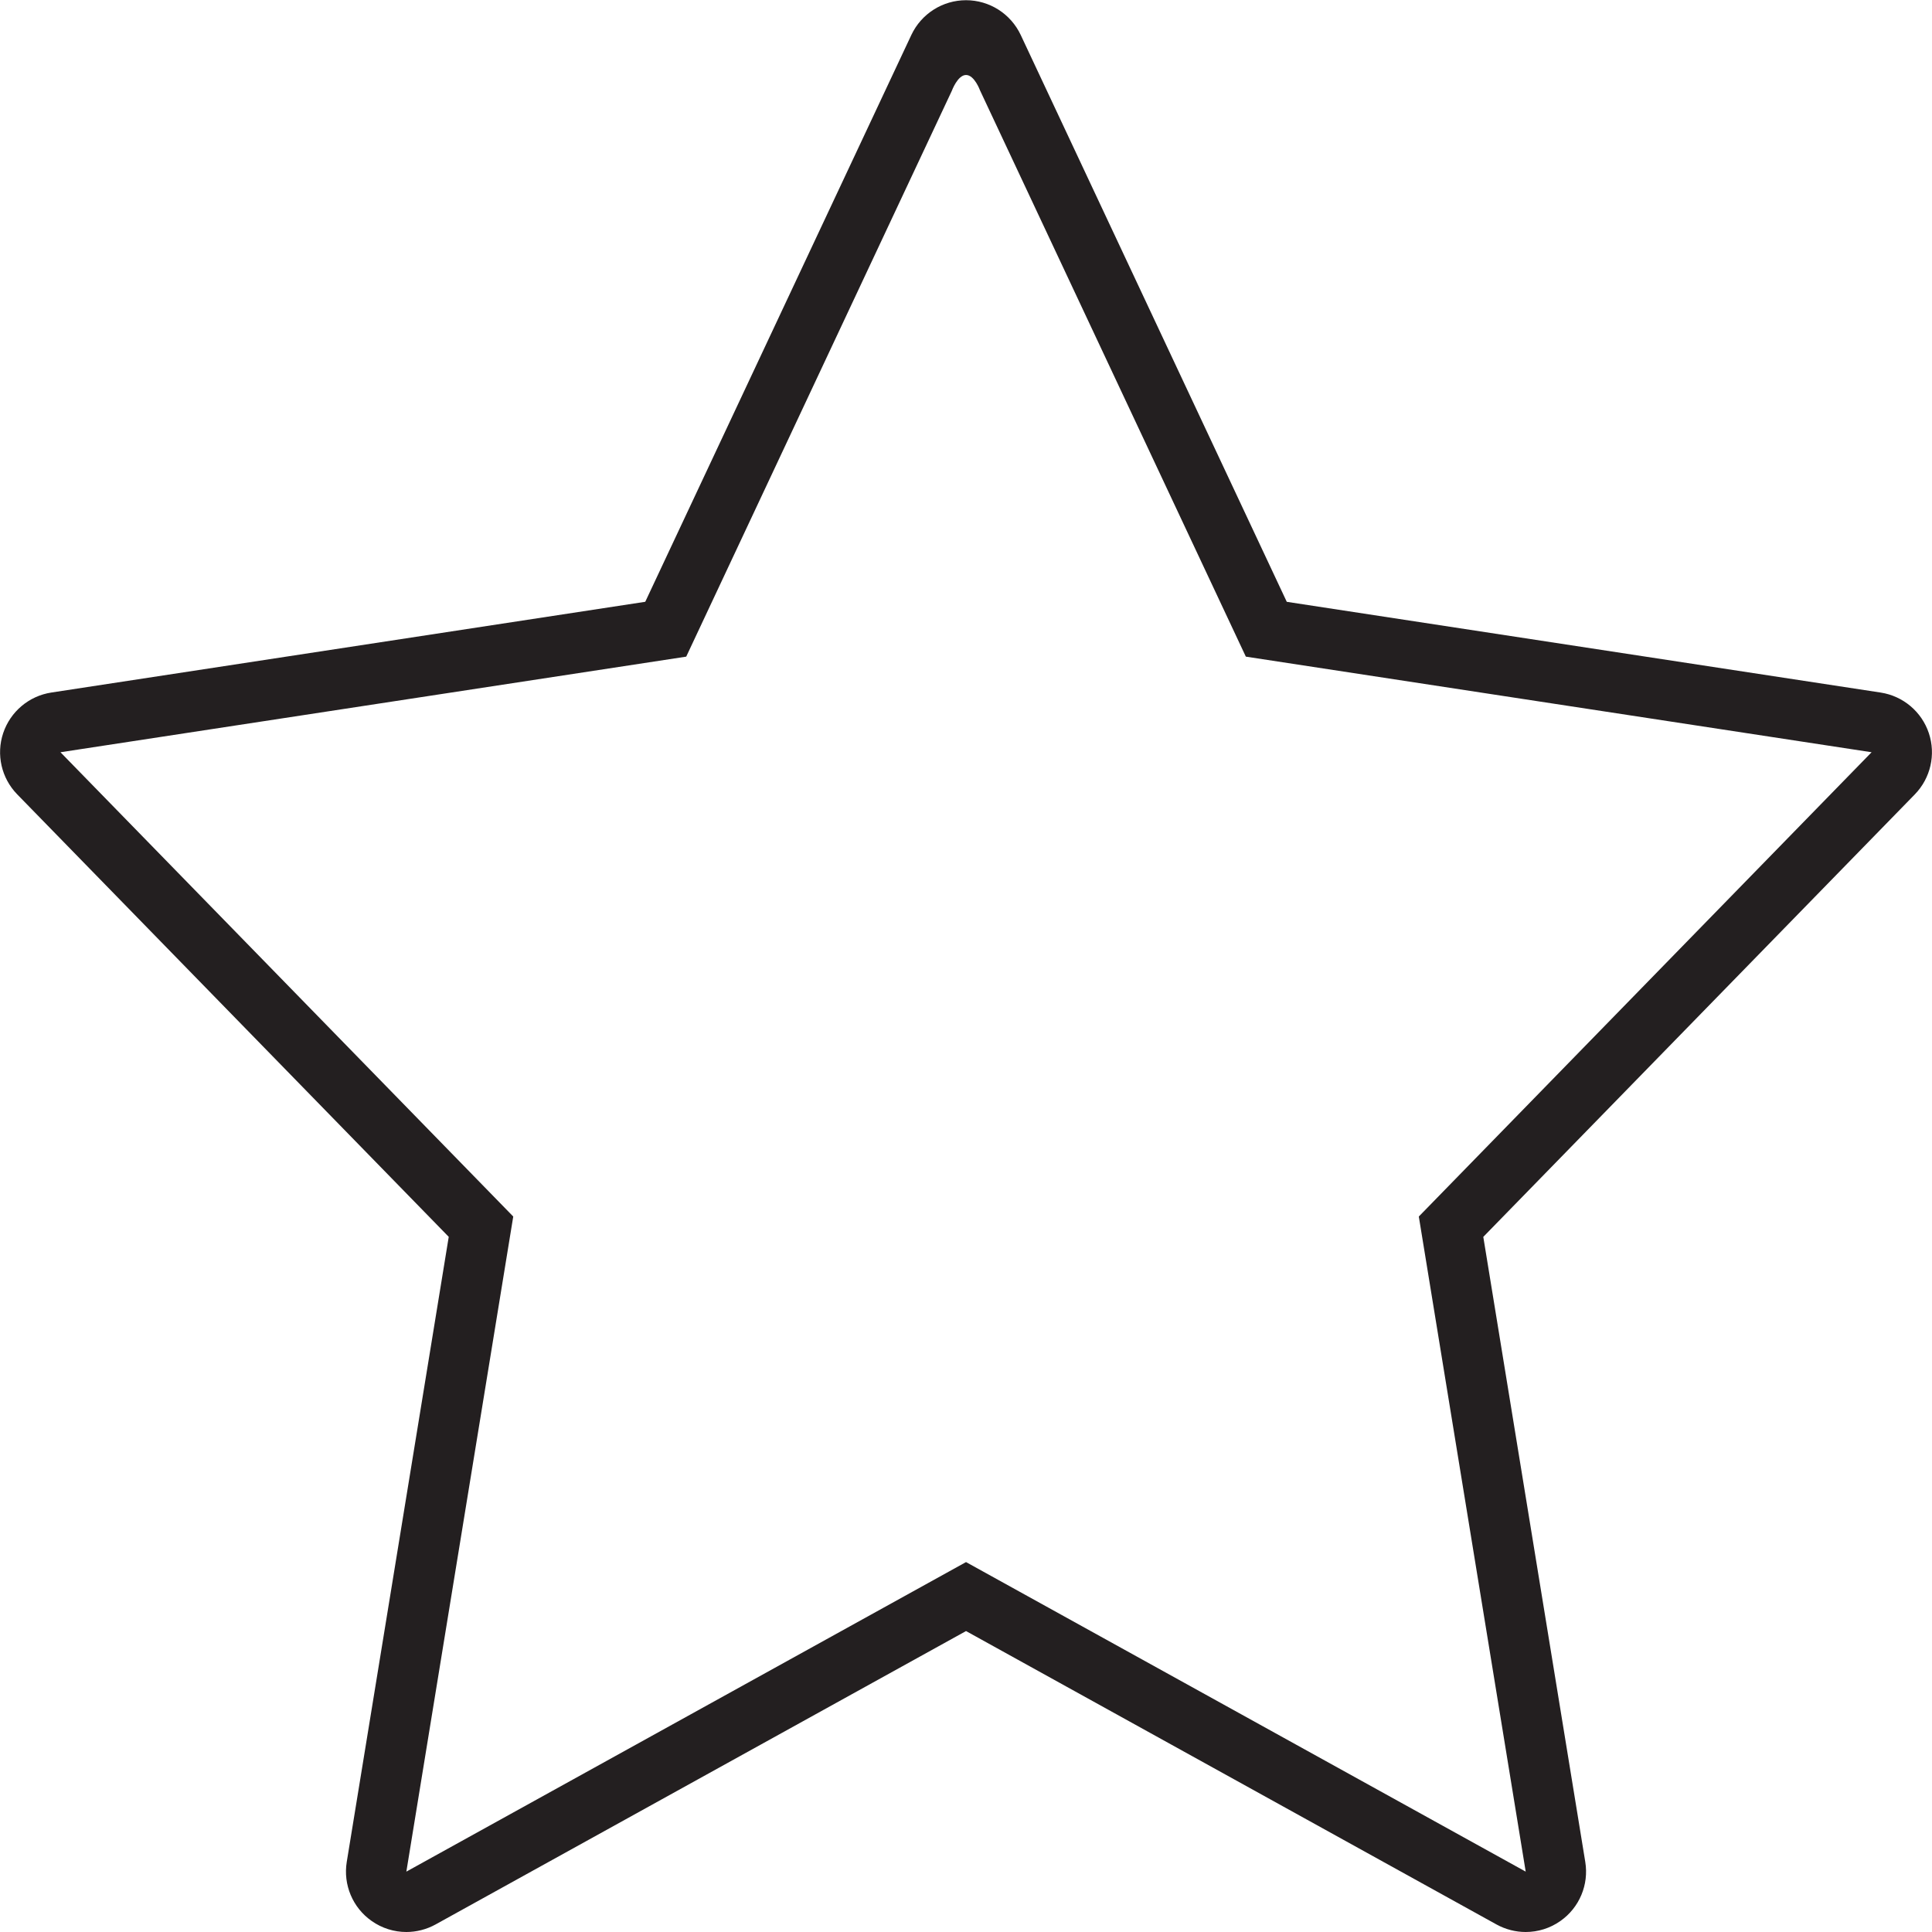 <?xml version="1.0" encoding="utf-8"?>
<!-- Generator: Adobe Illustrator 16.0.0, SVG Export Plug-In . SVG Version: 6.00 Build 0)  -->
<!DOCTYPE svg PUBLIC "-//W3C//DTD SVG 1.0//EN" "http://www.w3.org/TR/2001/REC-SVG-20010904/DTD/svg10.dtd">
<svg version="1.0" id="Layer_1" xmlns="http://www.w3.org/2000/svg" xmlns:xlink="http://www.w3.org/1999/xlink" x="0px" y="0px"
	 width="64px" height="64px" viewBox="0 0 64 64" enable-background="new 0 0 64 64" xml:space="preserve">
<path fill="#231F20" d="M32.001,2.484c0.279,0,0.463,0.509,0.463,0.509l8.806,18.759l20.729,3.167L47,40.299L50.541,62
	l-18.54-10.254L13.461,62l3.541-21.701L2.003,24.919l20.729-3.167L31.53,3.009C31.53,3.009,31.722,2.484,32.001,2.484 M32.001,0.007
	c-0.775,0-1.48,0.448-1.811,1.15l-8.815,18.778L1.701,22.941c-0.741,0.113-1.356,0.632-1.595,1.343
	c-0.238,0.71-0.059,1.494,0.465,2.031l14.294,14.657l-3.378,20.704c-0.124,0.756,0.195,1.517,0.822,1.957
	C12.653,63.877,13.057,64,13.461,64c0.332,0,0.666-0.084,0.968-0.25l17.572-9.719l17.572,9.719c0.302,0.166,0.636,0.25,0.968,0.25
	c0.404,0,0.808-0.123,1.151-0.366c0.627-0.44,0.946-1.201,0.822-1.957l-3.378-20.704l14.294-14.657
	c0.523-0.537,0.703-1.321,0.465-2.031c-0.238-0.711-0.854-1.229-1.595-1.343l-19.674-3.006L33.812,1.157
	C33.481,0.455,32.776,0.007,32.001,0.007L32.001,0.007z"/>
</svg>
